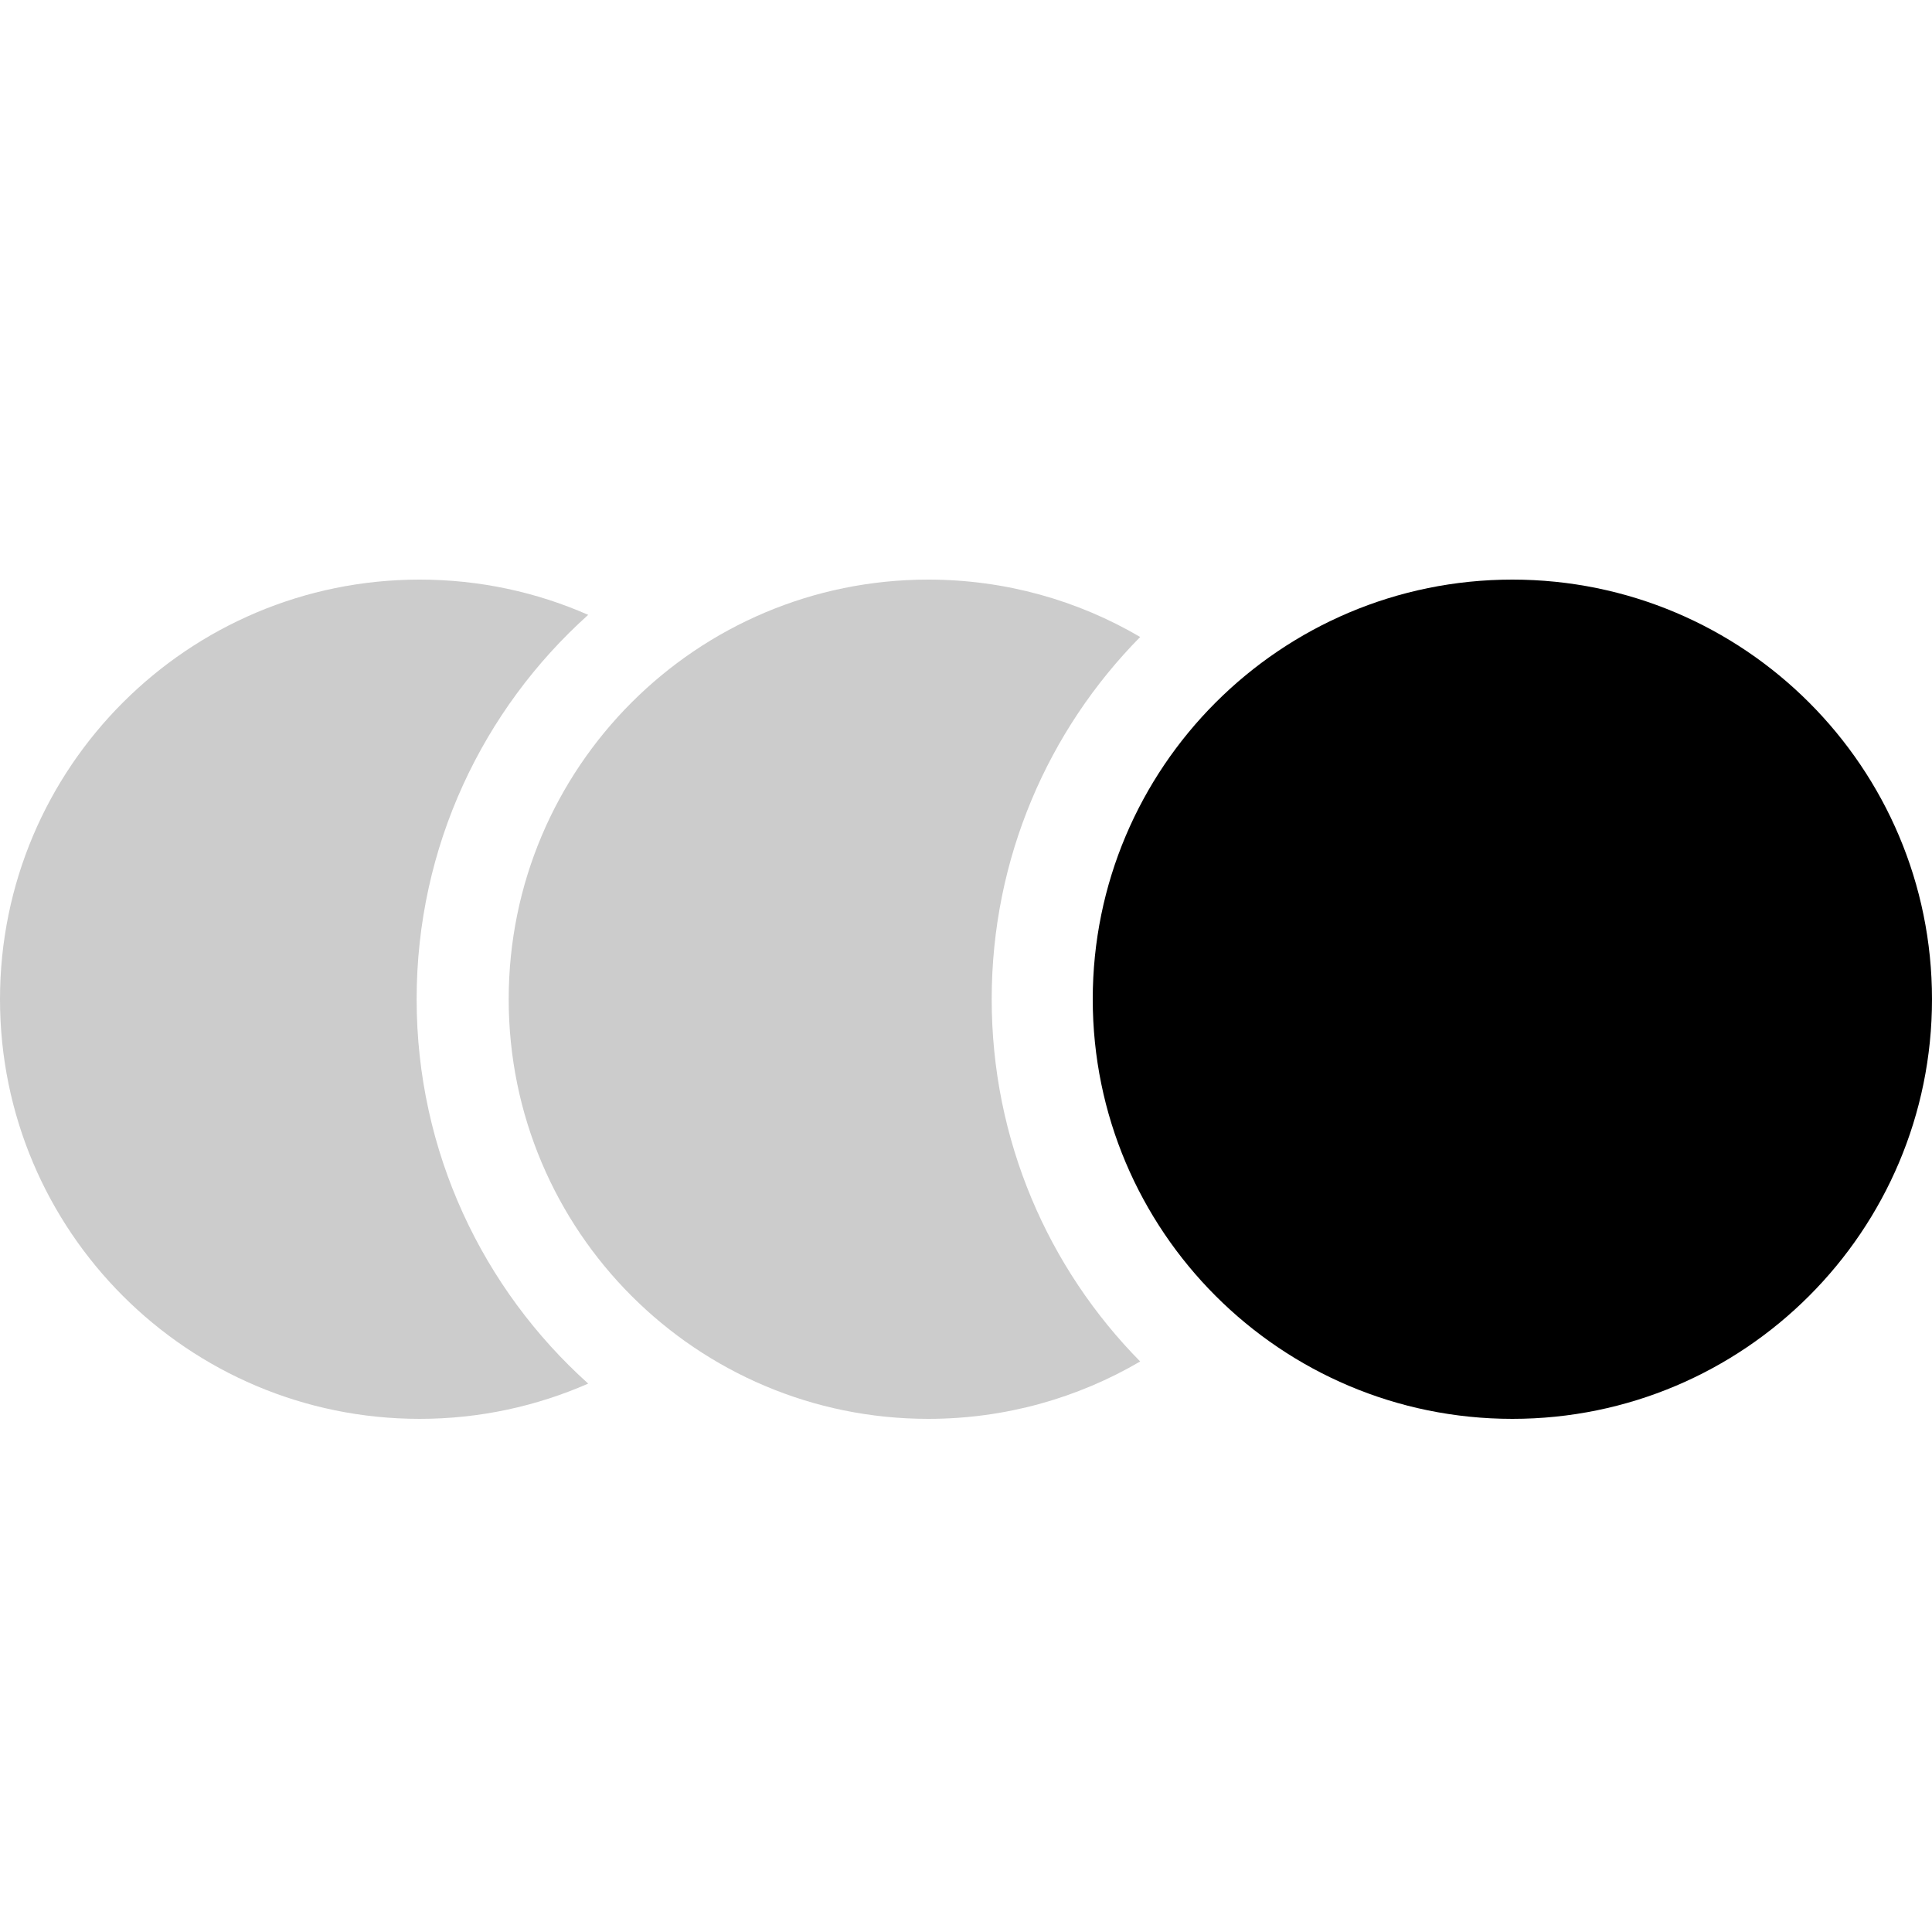 <svg
  xmlns="http://www.w3.org/2000/svg"
  width="20"
  height="20"
  viewBox="0 0 20 20"
  fill="none"
>
  <path
    d="M20 10.344C20 12.743 18.055 14.688 15.656 14.688C13.257 14.688 11.312 12.743 11.312 10.344C11.312 7.945 13.257 6 15.656 6C18.055 6 20 7.945 20 10.344Z"
    fill="currentColor"
  />
  <path
    d="M11.803 6.594C11.159 6.216 10.409 6 9.609 6C7.21 6 5.266 7.945 5.266 10.344C5.266 12.743 7.21 14.688 9.609 14.688C10.409 14.688 11.159 14.471 11.803 14.094C10.852 13.129 10.266 11.805 10.266 10.344C10.266 8.883 10.852 7.558 11.803 6.594Z"
    fill="currentColor"
    fill-opacity="0.2"
  />
  <path
    d="M6.089 6.365C5.555 6.13 4.965 6 4.344 6C1.945 6 0 7.945 0 10.344C0 12.743 1.945 14.688 4.344 14.688C4.965 14.688 5.555 14.557 6.089 14.323C4.999 13.344 4.313 11.924 4.313 10.344C4.313 8.763 4.999 7.343 6.089 6.365Z"
    fill="currentColor"
    fill-opacity="0.2"
  />
</svg>
